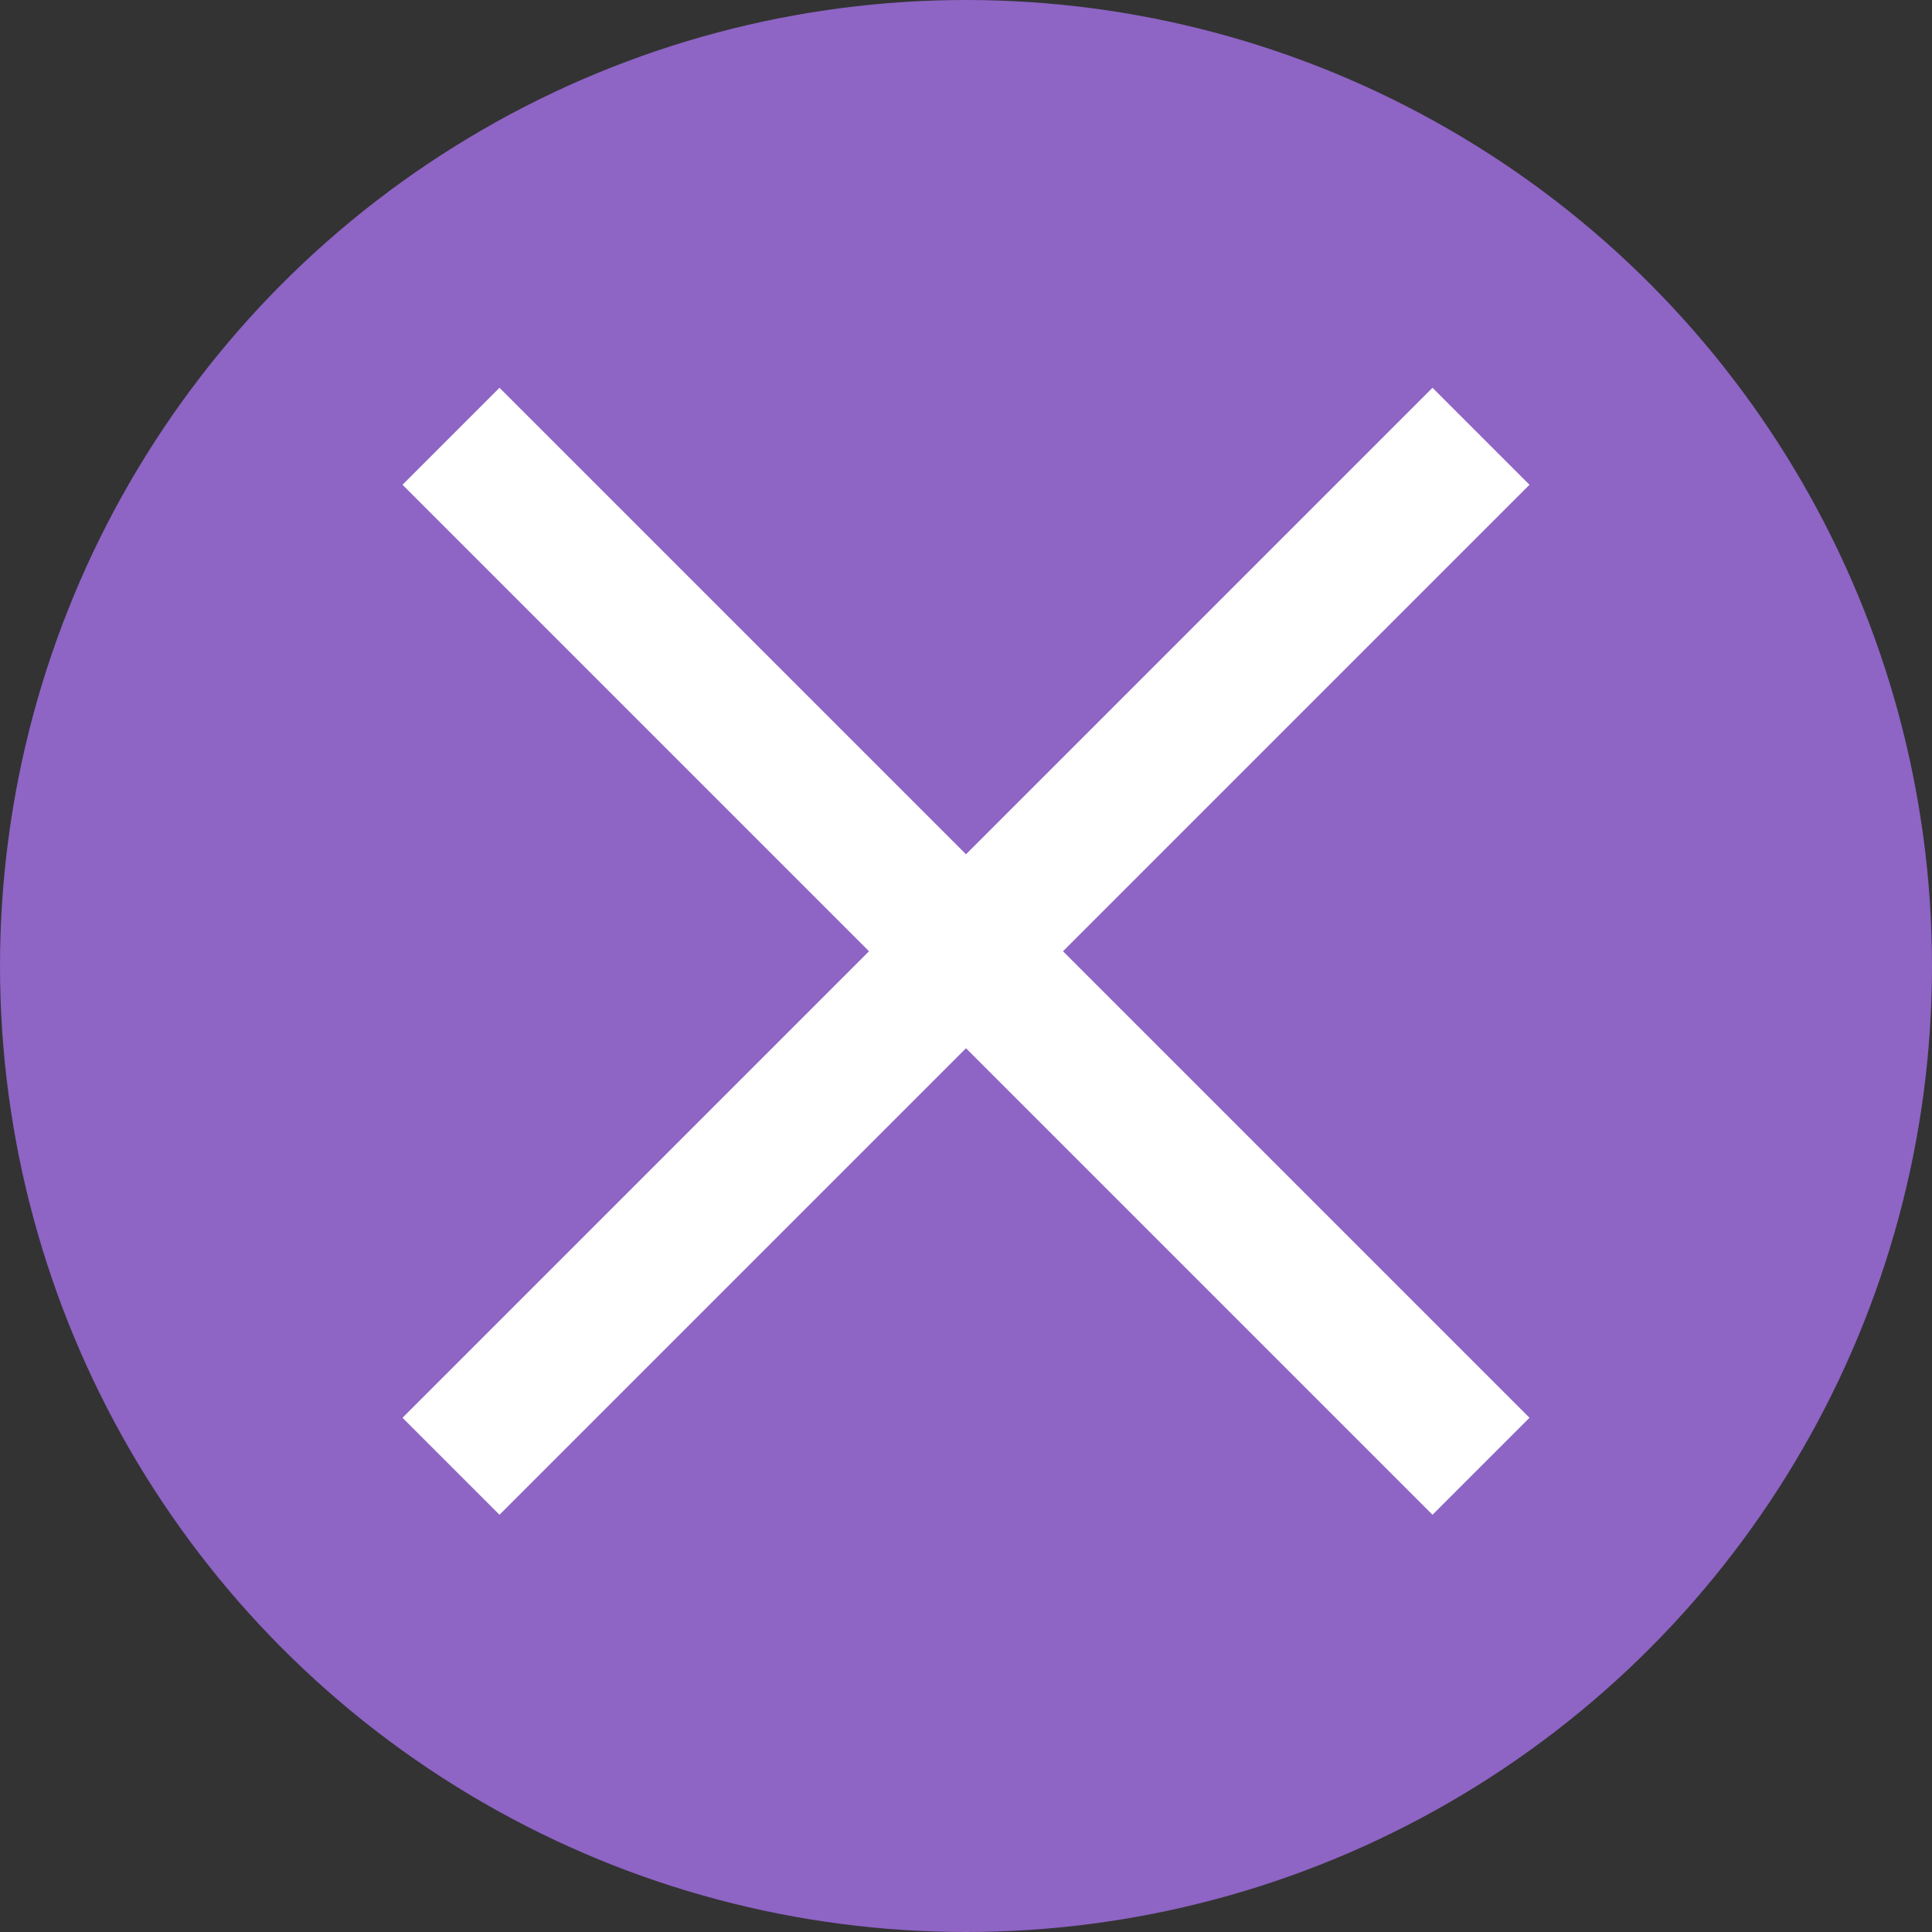 <svg width="24" height="24" viewBox="0 0 24 24" fill="none" xmlns="http://www.w3.org/2000/svg">
<rect x="0" y="0" width="24" height="24" fill="#333333" stroke="none"/>
<circle cx="12" cy="12" r="12" fill="#8E64C5"/>
<path d="M6.205 4.817L19 17.612L17.795 18.817L5 6.022L6.205 4.817Z" fill="white"/>
<path d="M19 6.022L6.205 18.817L5 17.612L17.795 4.817L19 6.022Z" fill="white"/>
</svg>
